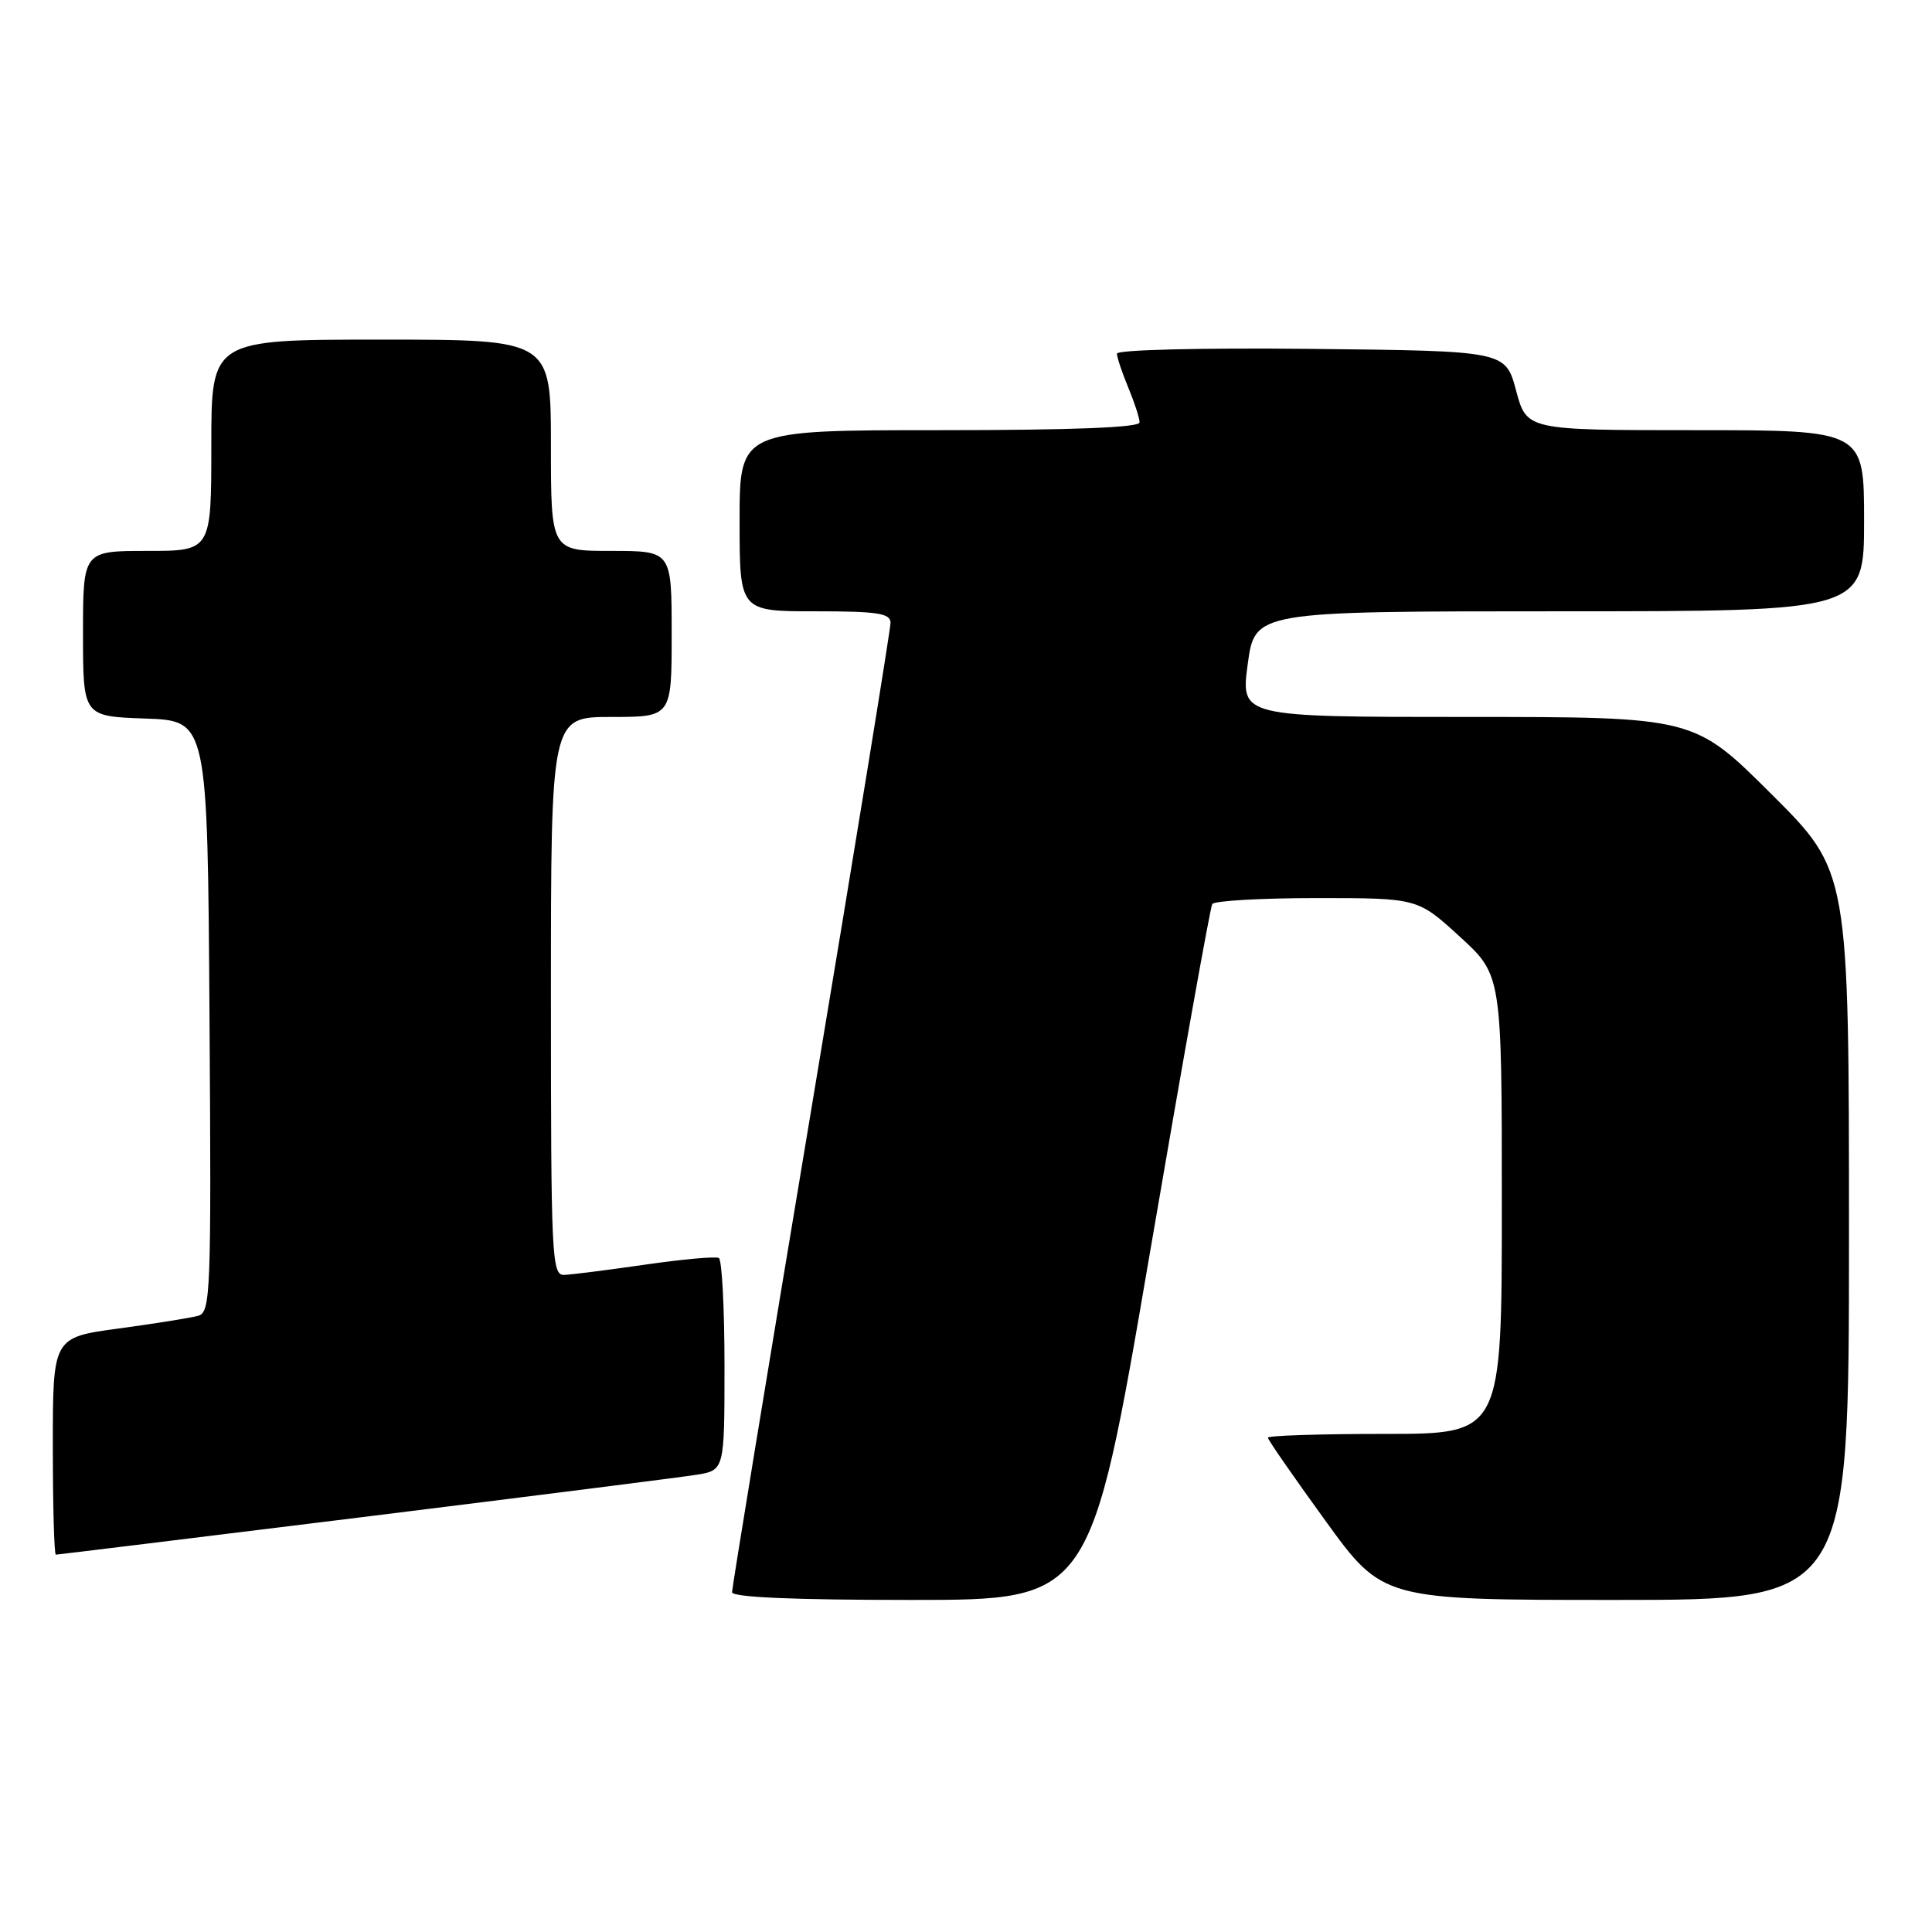 <?xml version="1.0" encoding="UTF-8" standalone="no"?>
<!DOCTYPE svg PUBLIC "-//W3C//DTD SVG 1.1//EN" "http://www.w3.org/Graphics/SVG/1.1/DTD/svg11.dtd" >
<svg xmlns="http://www.w3.org/2000/svg" xmlns:xlink="http://www.w3.org/1999/xlink" version="1.1" viewBox="0 0 256 256">
 <g >
 <path fill="currentColor"
d=" M 152.32 166.29 C 156.62 141.16 160.36 120.23 160.63 119.79 C 160.90 119.36 167.13 119.00 174.48 119.00 C 187.84 119.00 187.84 119.00 193.42 124.10 C 199.00 129.20 199.00 129.20 199.00 159.60 C 199.00 190.00 199.00 190.00 183.50 190.00 C 174.97 190.00 168.00 190.22 168.00 190.50 C 168.00 190.77 171.43 195.72 175.62 201.50 C 183.23 212.00 183.23 212.00 214.12 212.00 C 245.00 212.00 245.00 212.00 245.00 163.73 C 245.00 115.46 245.00 115.46 234.73 105.23 C 224.47 95.00 224.47 95.00 194.43 95.00 C 164.39 95.00 164.39 95.00 165.33 88.00 C 166.28 81.00 166.28 81.00 206.64 81.00 C 247.00 81.00 247.00 81.00 247.00 69.00 C 247.00 57.00 247.00 57.00 224.64 57.00 C 202.29 57.00 202.29 57.00 200.89 51.75 C 199.48 46.50 199.48 46.50 173.74 46.23 C 159.07 46.08 148.00 46.35 148.00 46.86 C 148.00 47.35 148.68 49.37 149.50 51.35 C 150.32 53.32 151.00 55.40 151.00 55.97 C 151.00 56.65 142.05 57.00 124.50 57.00 C 98.00 57.00 98.00 57.00 98.00 69.00 C 98.00 81.00 98.00 81.00 108.00 81.00 C 116.31 81.00 118.00 81.26 118.00 82.53 C 118.00 83.37 113.28 112.38 107.50 147.00 C 101.72 181.62 97.00 210.40 97.00 210.97 C 97.00 211.65 105.13 212.00 120.75 212.00 C 144.50 212.00 144.50 212.00 152.32 166.29 Z  M 48.15 201.01 C 70.34 198.26 90.19 195.75 92.25 195.42 C 96.00 194.82 96.00 194.82 96.00 180.97 C 96.00 173.35 95.66 166.93 95.25 166.69 C 94.84 166.46 90.45 166.85 85.50 167.57 C 80.55 168.28 75.71 168.90 74.75 168.93 C 73.11 169.00 73.00 166.60 73.00 132.00 C 73.00 95.00 73.00 95.00 81.00 95.00 C 89.00 95.00 89.00 95.00 89.00 84.00 C 89.00 73.00 89.00 73.00 81.00 73.00 C 73.00 73.00 73.00 73.00 73.00 59.00 C 73.00 45.00 73.00 45.00 50.50 45.00 C 28.00 45.00 28.00 45.00 28.00 59.00 C 28.00 73.00 28.00 73.00 19.50 73.00 C 11.00 73.00 11.00 73.00 11.00 83.96 C 11.00 94.92 11.00 94.92 19.25 95.21 C 27.50 95.50 27.50 95.50 27.76 134.68 C 28.01 171.36 27.91 173.89 26.26 174.35 C 25.29 174.62 20.56 175.38 15.75 176.03 C 7.00 177.21 7.00 177.21 7.00 191.60 C 7.00 199.52 7.18 206.00 7.40 206.00 C 7.62 206.00 25.96 203.75 48.15 201.01 Z "/>
</g>
</svg>